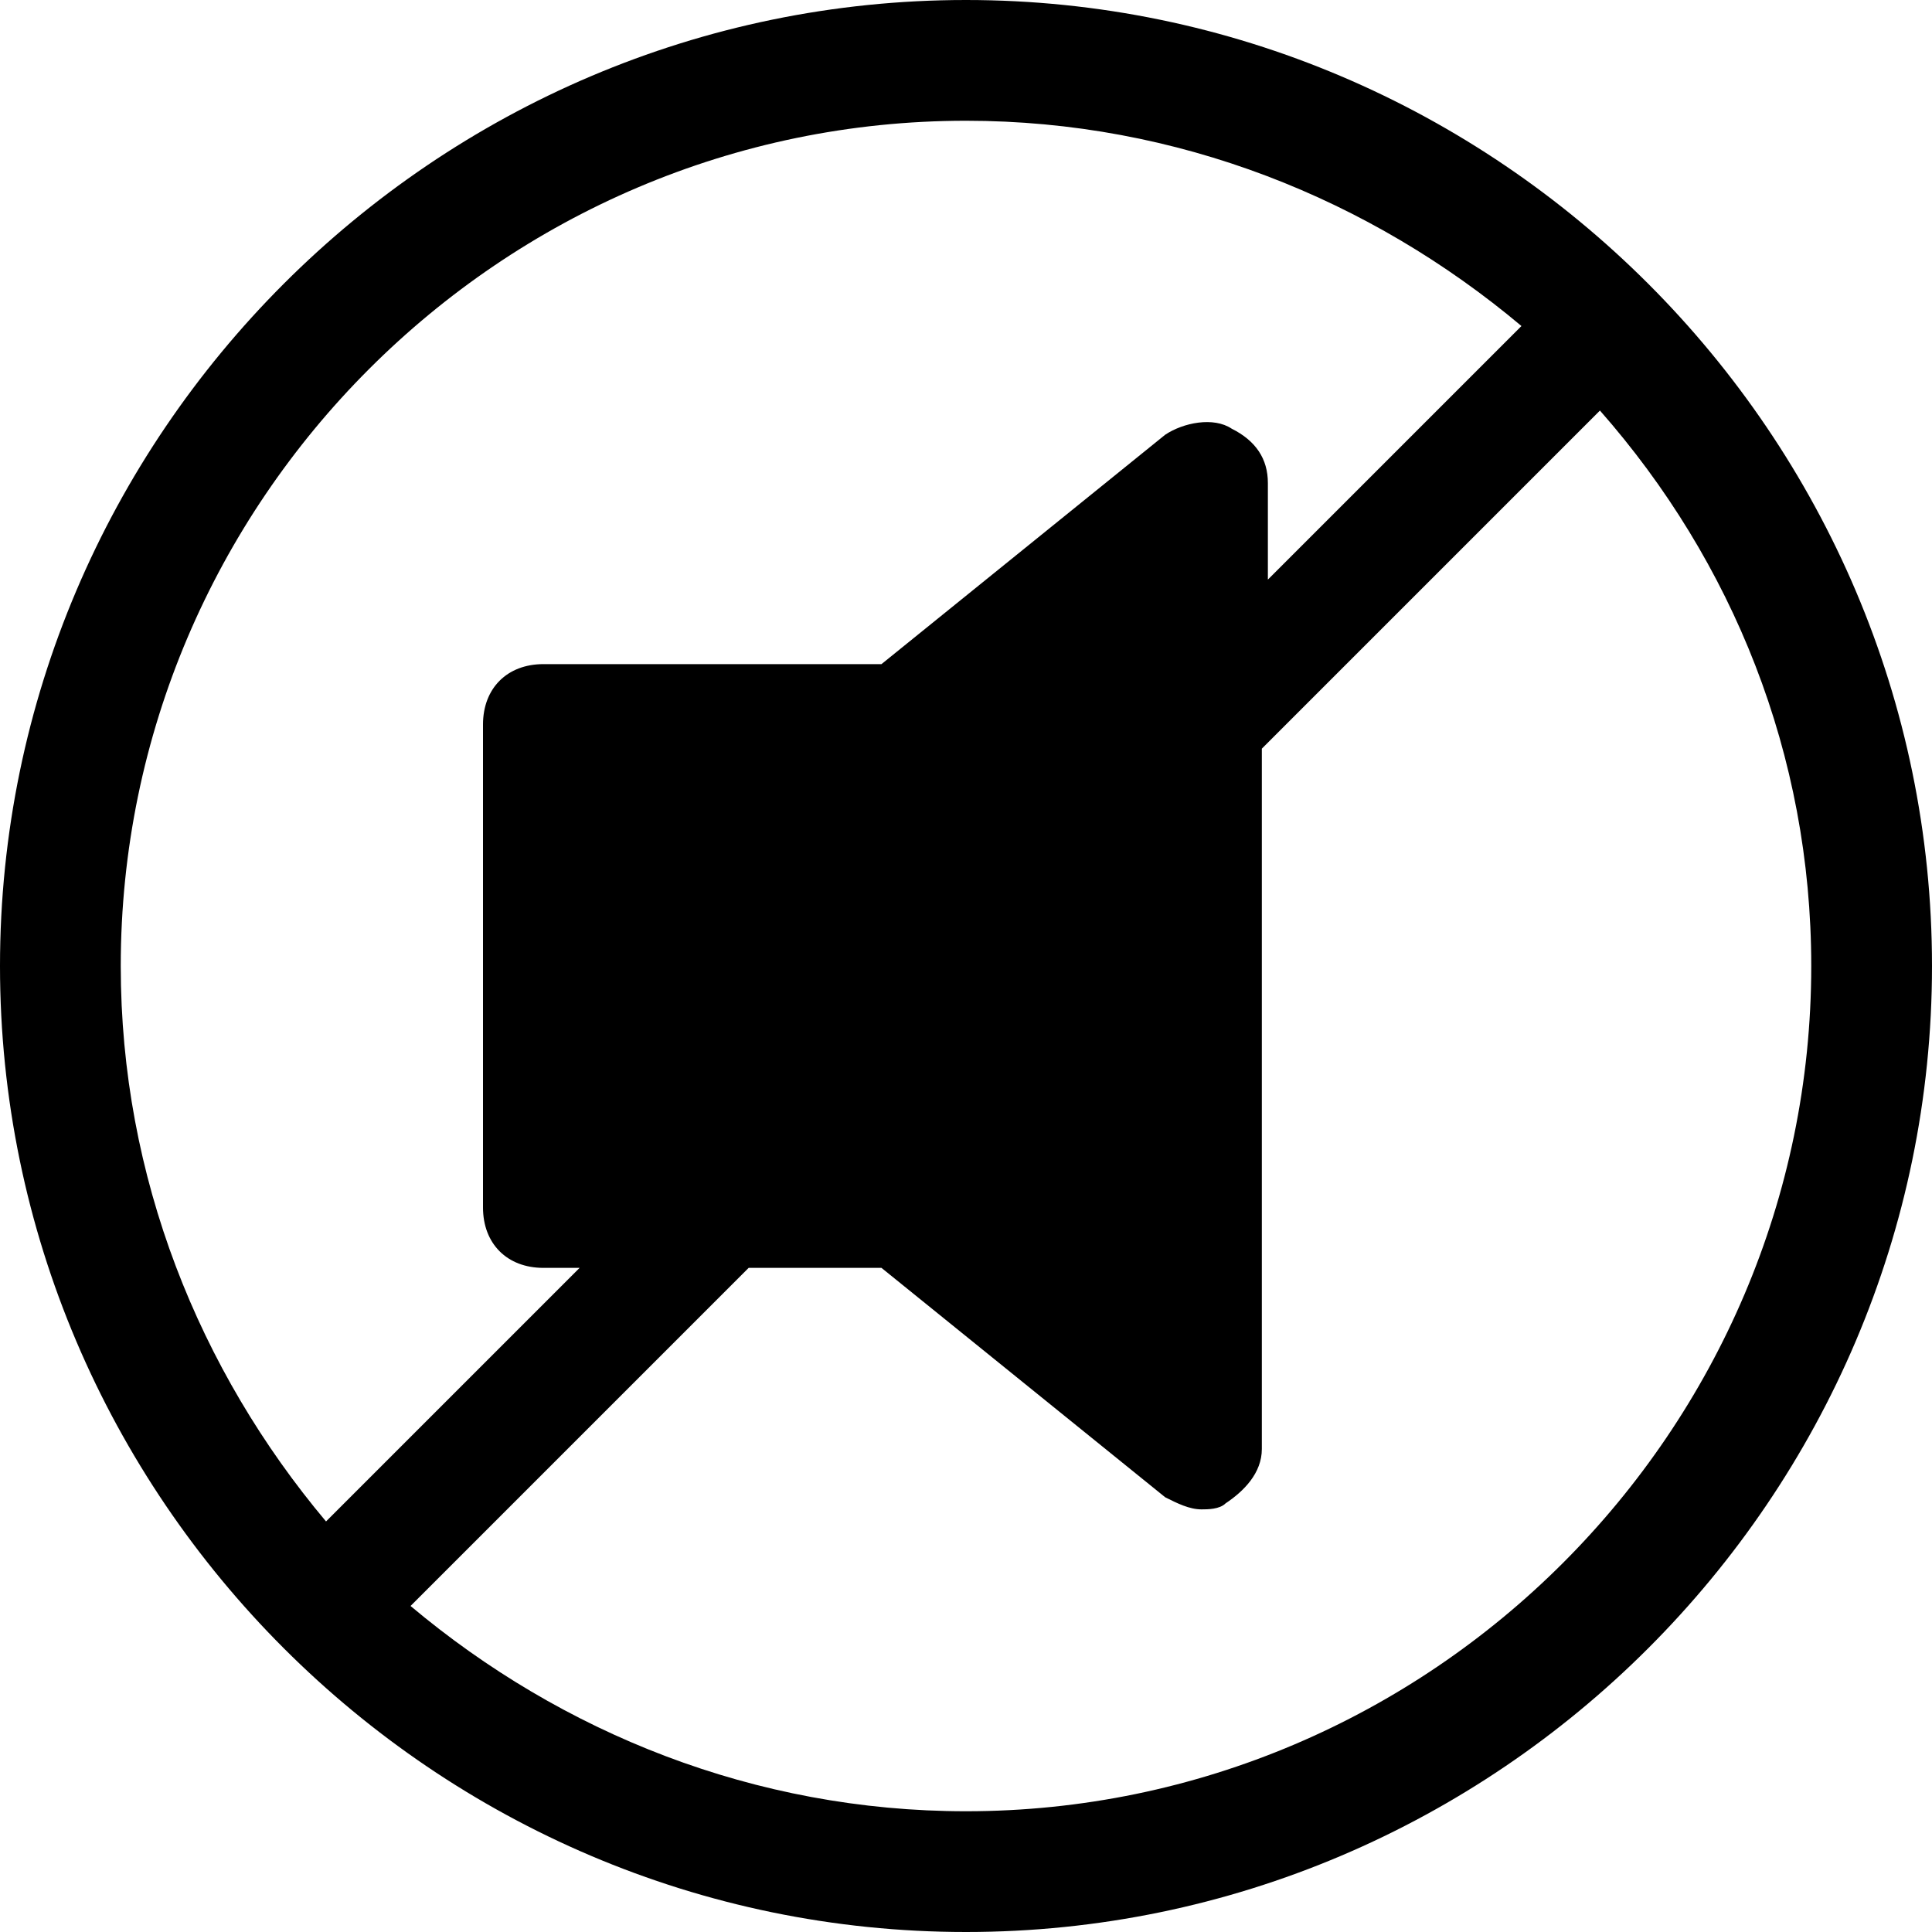 <?xml version="1.0" encoding="utf-8"?>
<!-- Generator: Adobe Illustrator 18.1.1, SVG Export Plug-In . SVG Version: 6.00 Build 0)  -->
<!DOCTYPE svg PUBLIC "-//W3C//DTD SVG 1.1//EN" "http://www.w3.org/Graphics/SVG/1.1/DTD/svg11.dtd">
<svg version="1.1" id="Layer_1" xmlns="http://www.w3.org/2000/svg" xmlns:xlink="http://www.w3.org/1999/xlink" x="0px" y="0px"
	 width="32px" height="32px" viewBox="0 0 32 32" enable-background="new 0 0 32 32" xml:space="preserve">
<path d="M27.3,4.7C27.3,4.7,27.3,4.7,27.3,4.7C24.4,1.8,20.4,0,16,0C7.2,0,0,7.2,0,16c0,4.4,1.8,8.4,4.7,11.3c0,0,0,0,0,0s0,0,0,0
	C7.6,30.2,11.6,32,16,32c8.8,0,16-7.2,16-16C32,11.6,30.2,7.6,27.3,4.7C27.3,4.7,27.3,4.7,27.3,4.7z M2,16C2,8.3,8.3,2,16,2
	c3.5,0,6.7,1.3,9.2,3.4L21,9.6V8c0-0.4-0.2-0.7-0.6-0.9c-0.3-0.2-0.8-0.1-1.1,0.1L14.6,11H9c-0.6,0-1,0.4-1,1v8c0,0.6,0.4,1,1,1h0.6
	l-4.2,4.2C3.3,22.7,2,19.5,2,16z M16,30c-3.5,0-6.7-1.3-9.2-3.4l5.6-5.6h2.2l4.7,3.8c0.2,0.1,0.4,0.2,0.6,0.2c0.1,0,0.3,0,0.4-0.1
	c0.3-0.2,0.6-0.5,0.6-0.9V12.4l5.6-5.6C28.7,9.3,30,12.5,30,16C30,23.7,23.7,30,16,30z"/>
</svg>
